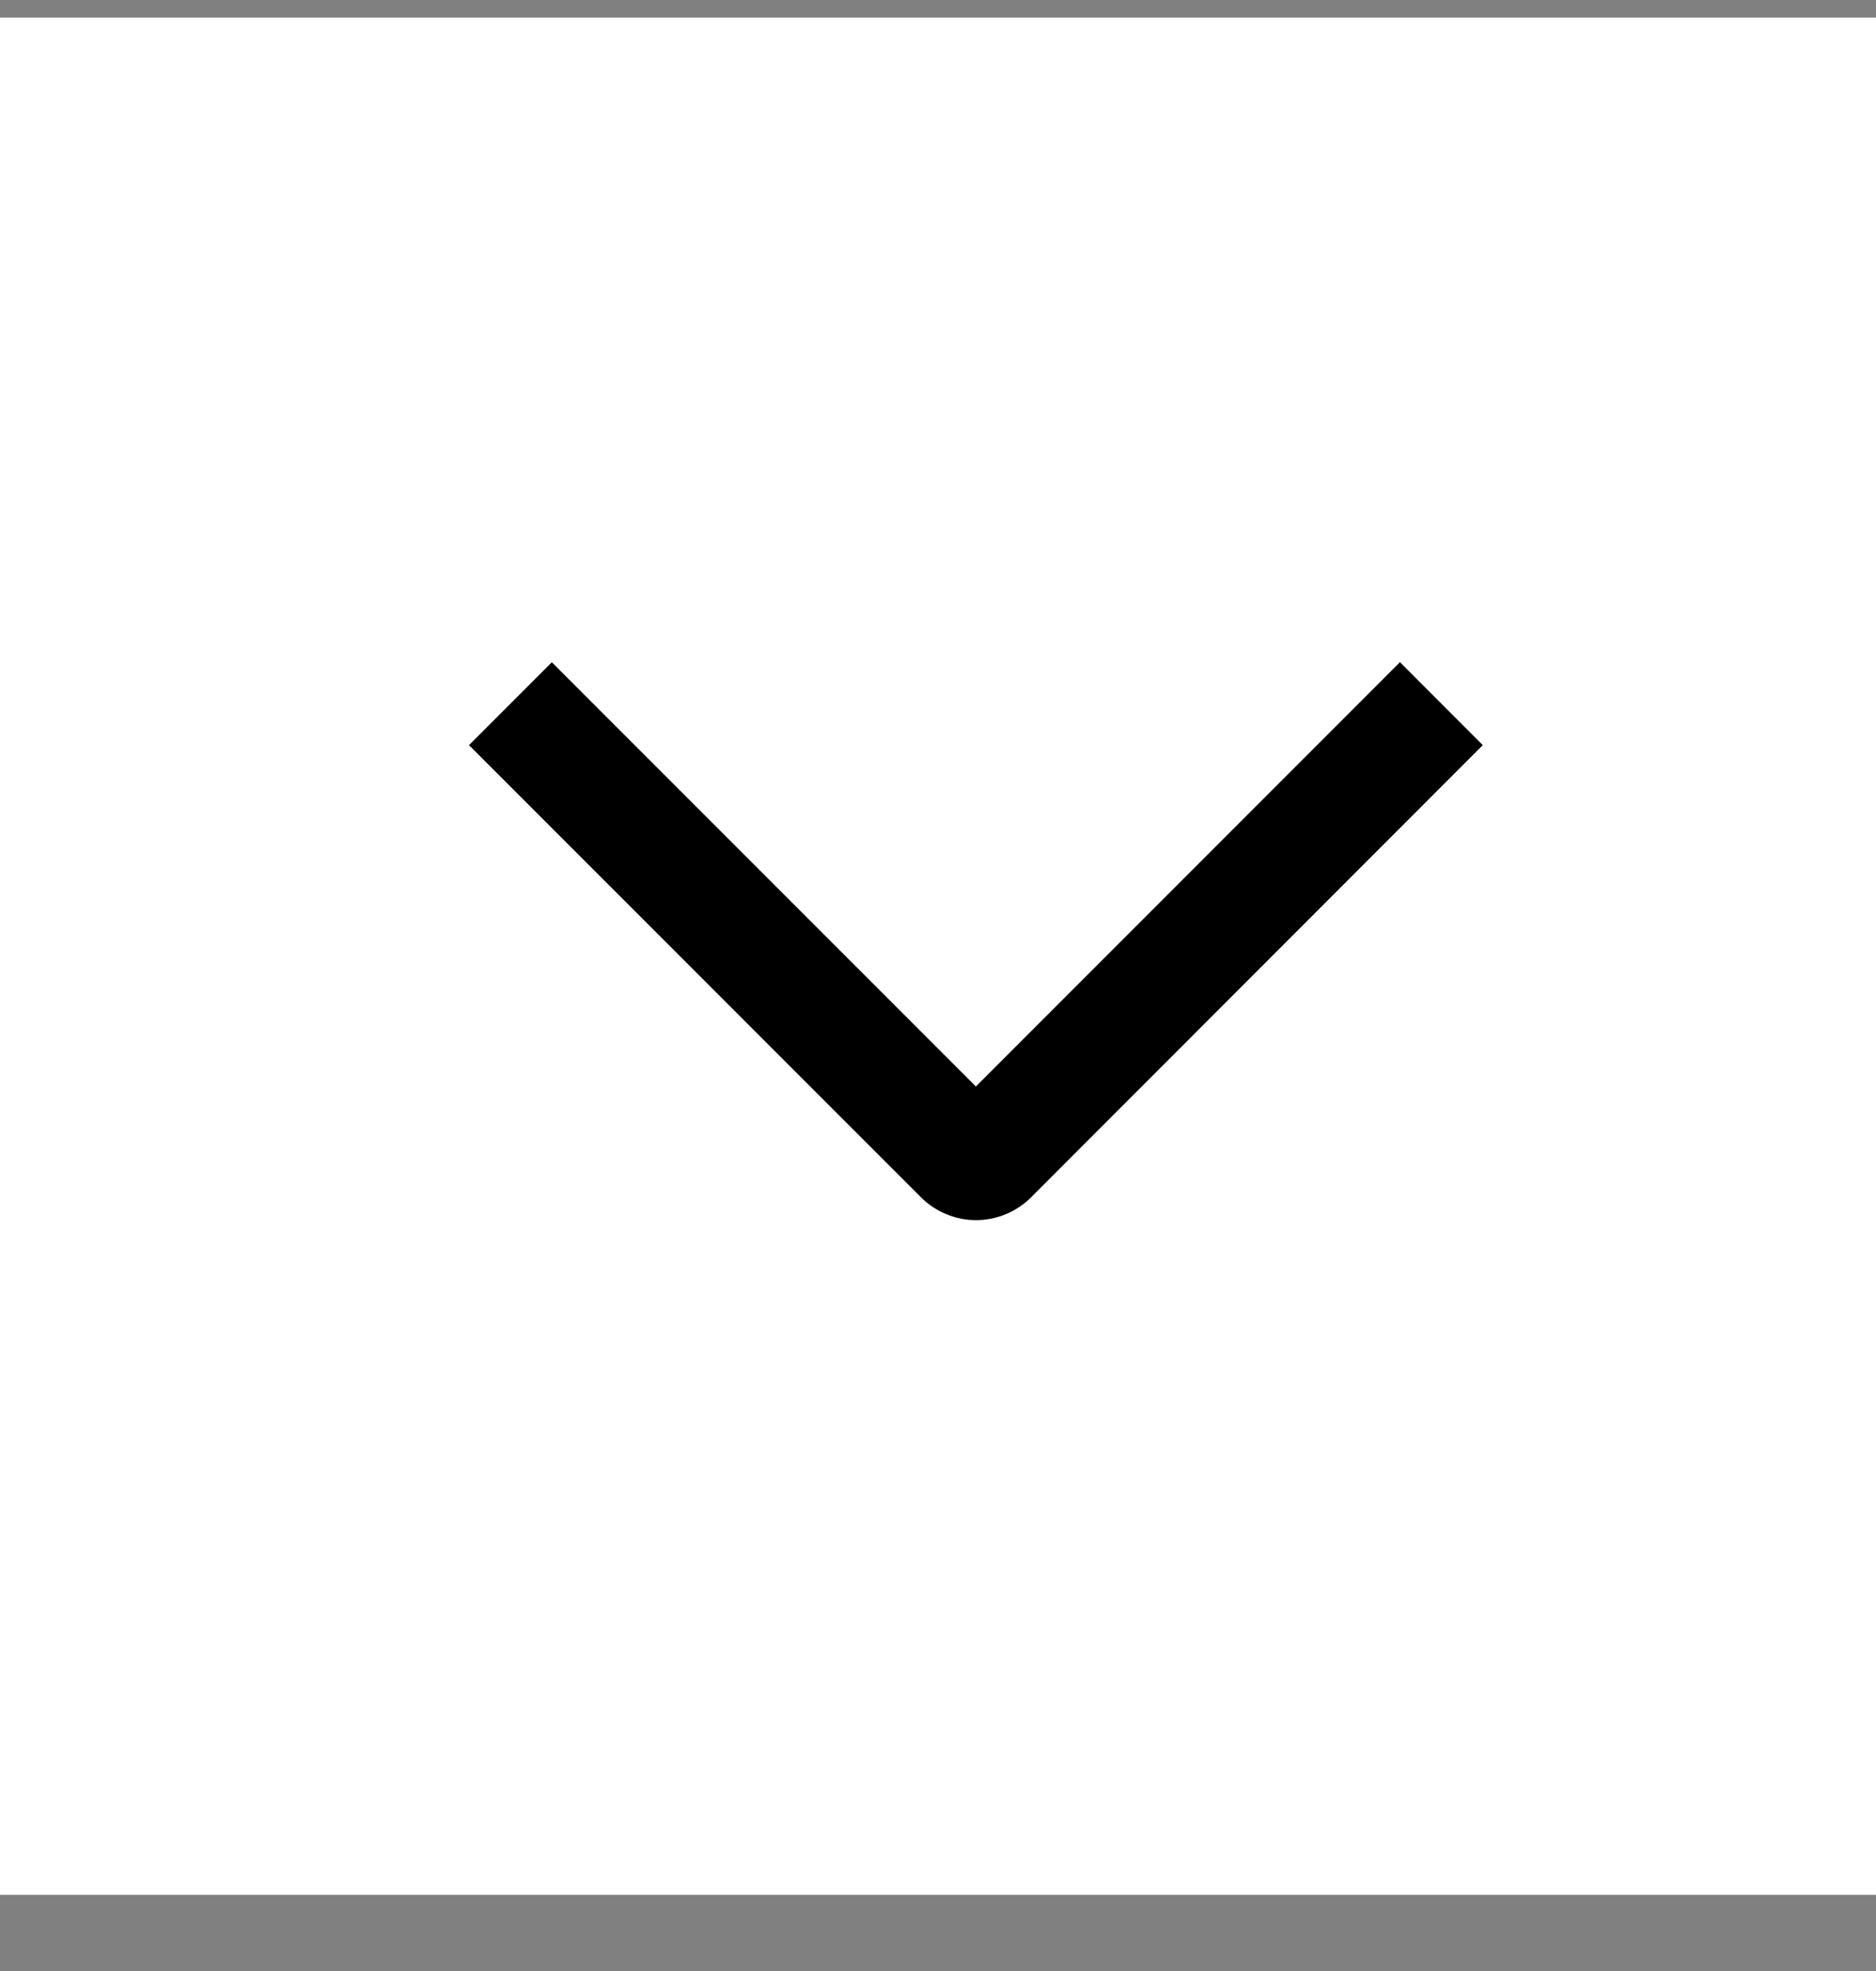 <svg width="20" height="21" viewBox="0 0 20 21" fill="none" xmlns="http://www.w3.org/2000/svg">
<rect x="0" y="0" width="20" height="21" fill="#808080" stroke="none"/>
<rect y="0.188" width="20" height="20" fill="white"/>
<path d="M14.925 7.055L15.808 7.939L10.994 12.755C10.917 12.833 10.825 12.894 10.724 12.936C10.623 12.978 10.515 13 10.405 13C10.296 13 10.188 12.978 10.087 12.936C9.986 12.894 9.894 12.833 9.817 12.755L5 7.939L5.883 7.056L10.404 11.576L14.925 7.055Z" fill="black"/>
</svg>

